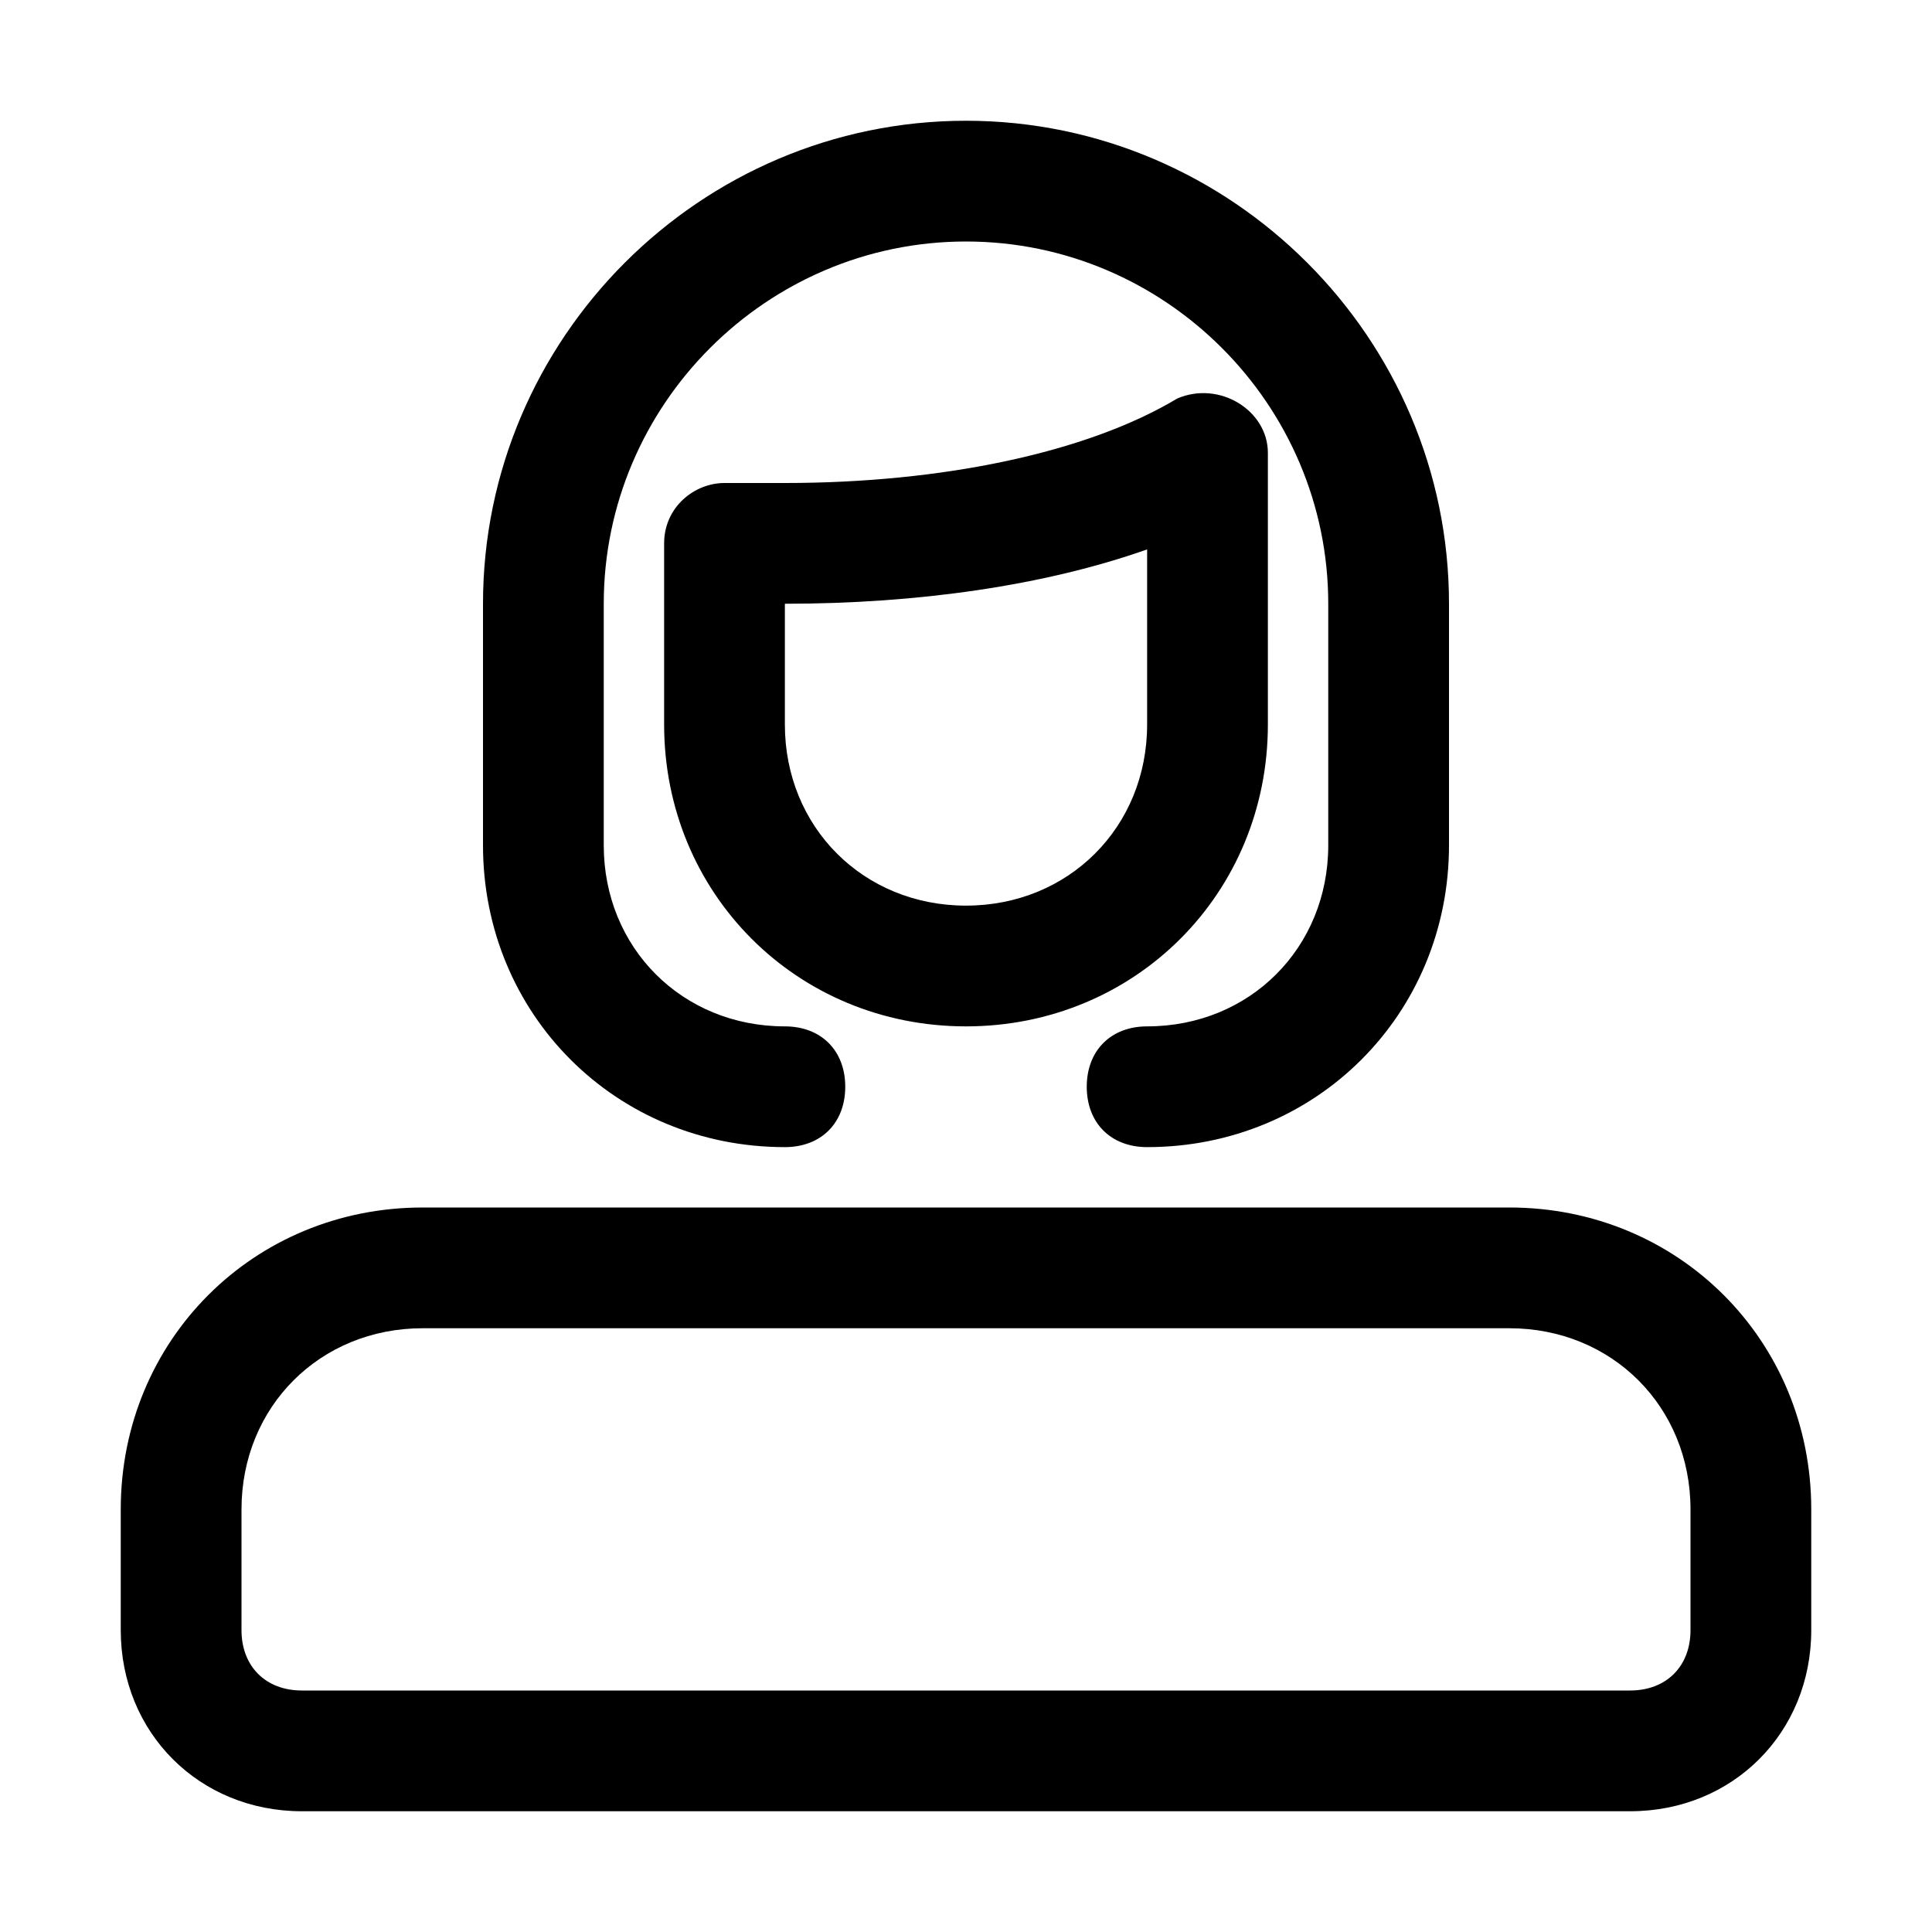 <svg viewBox="0 0 1024 1024" xmlns="http://www.w3.org/2000/svg"
     width="200" height="200">
    <path d="M224 704c-54.4 0-96 41.6-96 96v64c0 19.2 12.8 32 32 32h704c19.2 0 32-12.8 32-32v-64c0-54.4-41.6-96-96-96h-576z m0-64h576c89.6 0 160 70.4 160 160v64c0 54.4-41.6 96-96 96h-704c-54.4 0-96-41.6-96-96v-64c0-89.6 70.4-160 160-160z m384-96c54.4 0 96-41.6 96-96v-128c0-105.6-86.4-192-192-192s-192 86.4-192 192v128c0 54.4 41.6 96 96 96 19.2 0 32 12.8 32 32s-12.8 32-32 32c-89.6 0-160-70.4-160-160v-128c0-140.8 115.2-256 256-256s256 115.2 256 256v128c0 89.6-70.4 160-160 160-19.2 0-32-12.8-32-32s12.8-32 32-32z m-192-224v64c0 54.4 41.6 96 96 96s96-41.6 96-96v-92.8c-54.4 19.2-121.6 28.8-192 28.8z m256-80v144c0 89.6-70.4 160-160 160s-160-70.4-160-160v-96c0-19.2 16-32 32-32h32c83.2 0 160-16 208-44.8 22.4-9.6 48 6.4 48 28.8z"
    />
</svg>